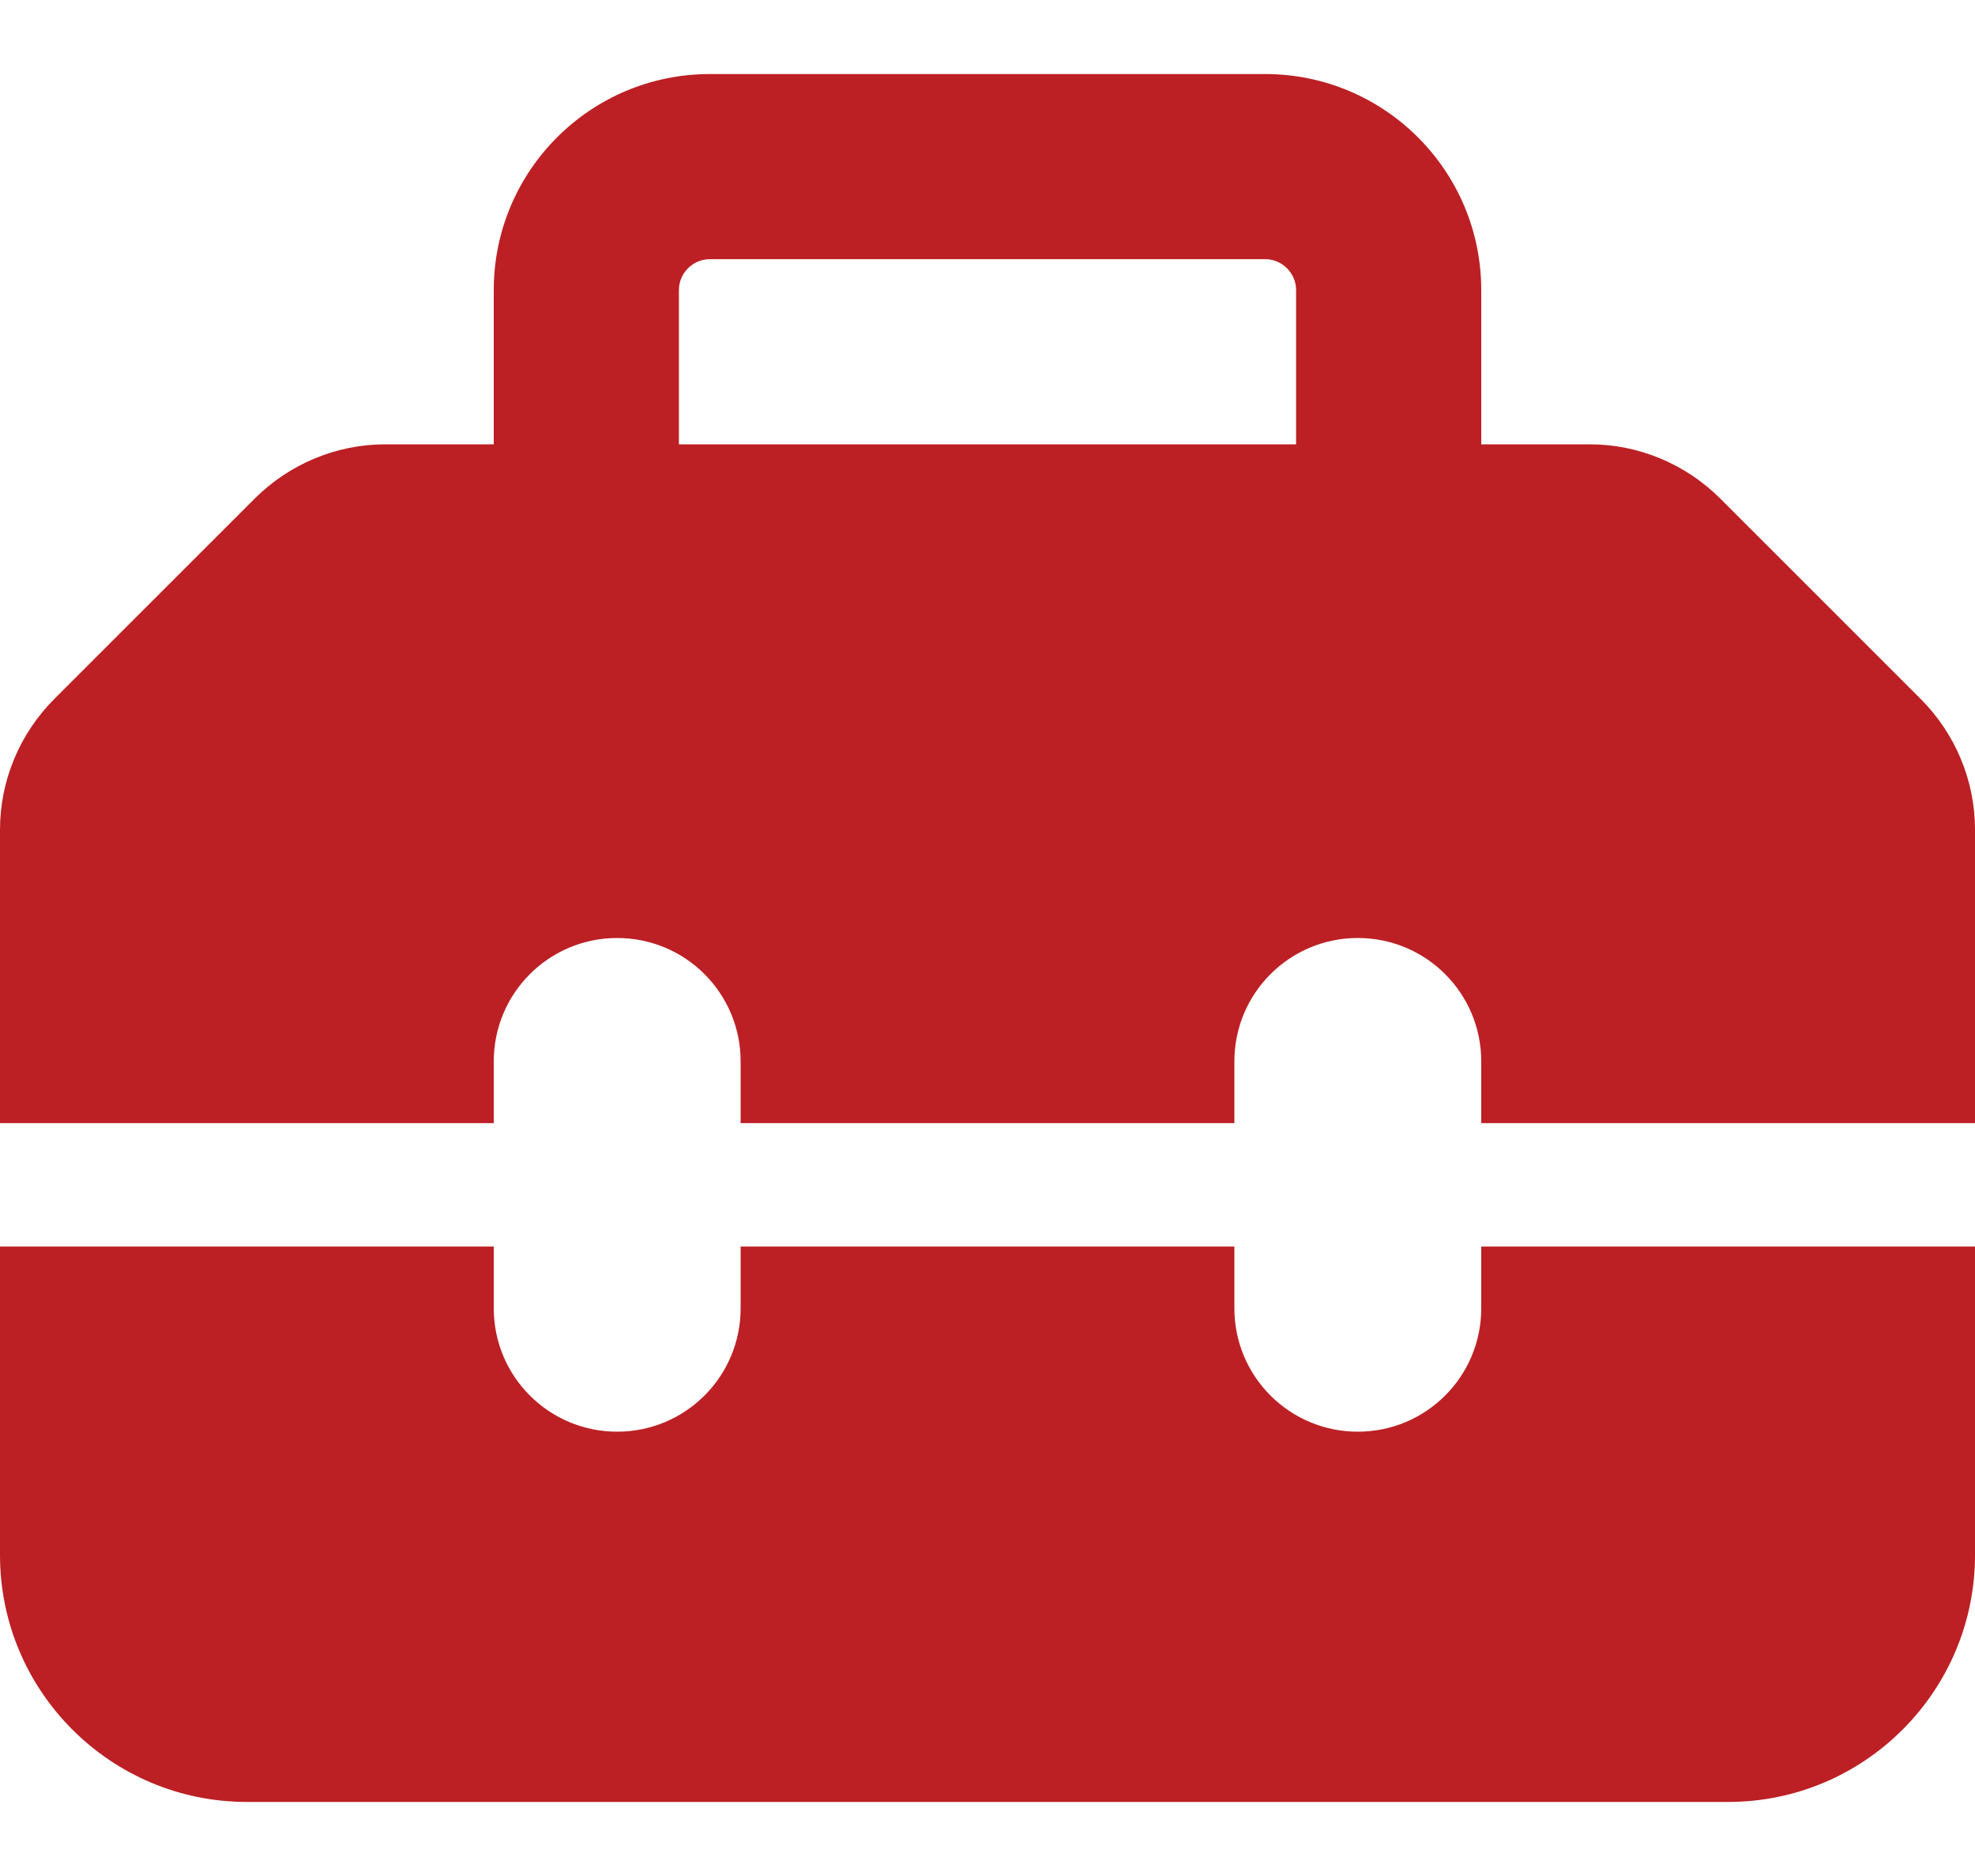 <svg width="20" height="19" viewBox="0 0 20 19" fill="none" xmlns="http://www.w3.org/2000/svg">
<path d="M6.875 2.938V4.5H13.125V2.938C13.125 2.766 12.984 2.625 12.812 2.625H7.188C7.016 2.625 6.875 2.766 6.875 2.938ZM5 4.5V2.938C5 1.73 5.98 0.75 7.188 0.75H12.812C14.02 0.75 15 1.73 15 2.938V4.5H16.098C16.594 4.5 17.07 4.699 17.422 5.051L19.449 7.078C19.801 7.43 20 7.906 20 8.402V11.375H15V10.75C15 10.059 14.441 9.5 13.75 9.5C13.059 9.5 12.5 10.059 12.5 10.75V11.375H7.5V10.75C7.5 10.059 6.941 9.5 6.25 9.5C5.559 9.5 5 10.059 5 10.75V11.375H0V8.402C0 7.906 0.199 7.43 0.551 7.078L2.578 5.051C2.93 4.699 3.406 4.5 3.902 4.5H5ZM0 15.75V12.625H5V13.25C5 13.941 5.559 14.5 6.25 14.5C6.941 14.5 7.5 13.941 7.5 13.25V12.625H12.5V13.25C12.5 13.941 13.059 14.5 13.75 14.5C14.441 14.5 15 13.941 15 13.25V12.625H20V15.75C20 17.129 18.879 18.25 17.5 18.25H2.5C1.121 18.25 0 17.129 0 15.75Z" fill="#BC2024"/>
</svg>
